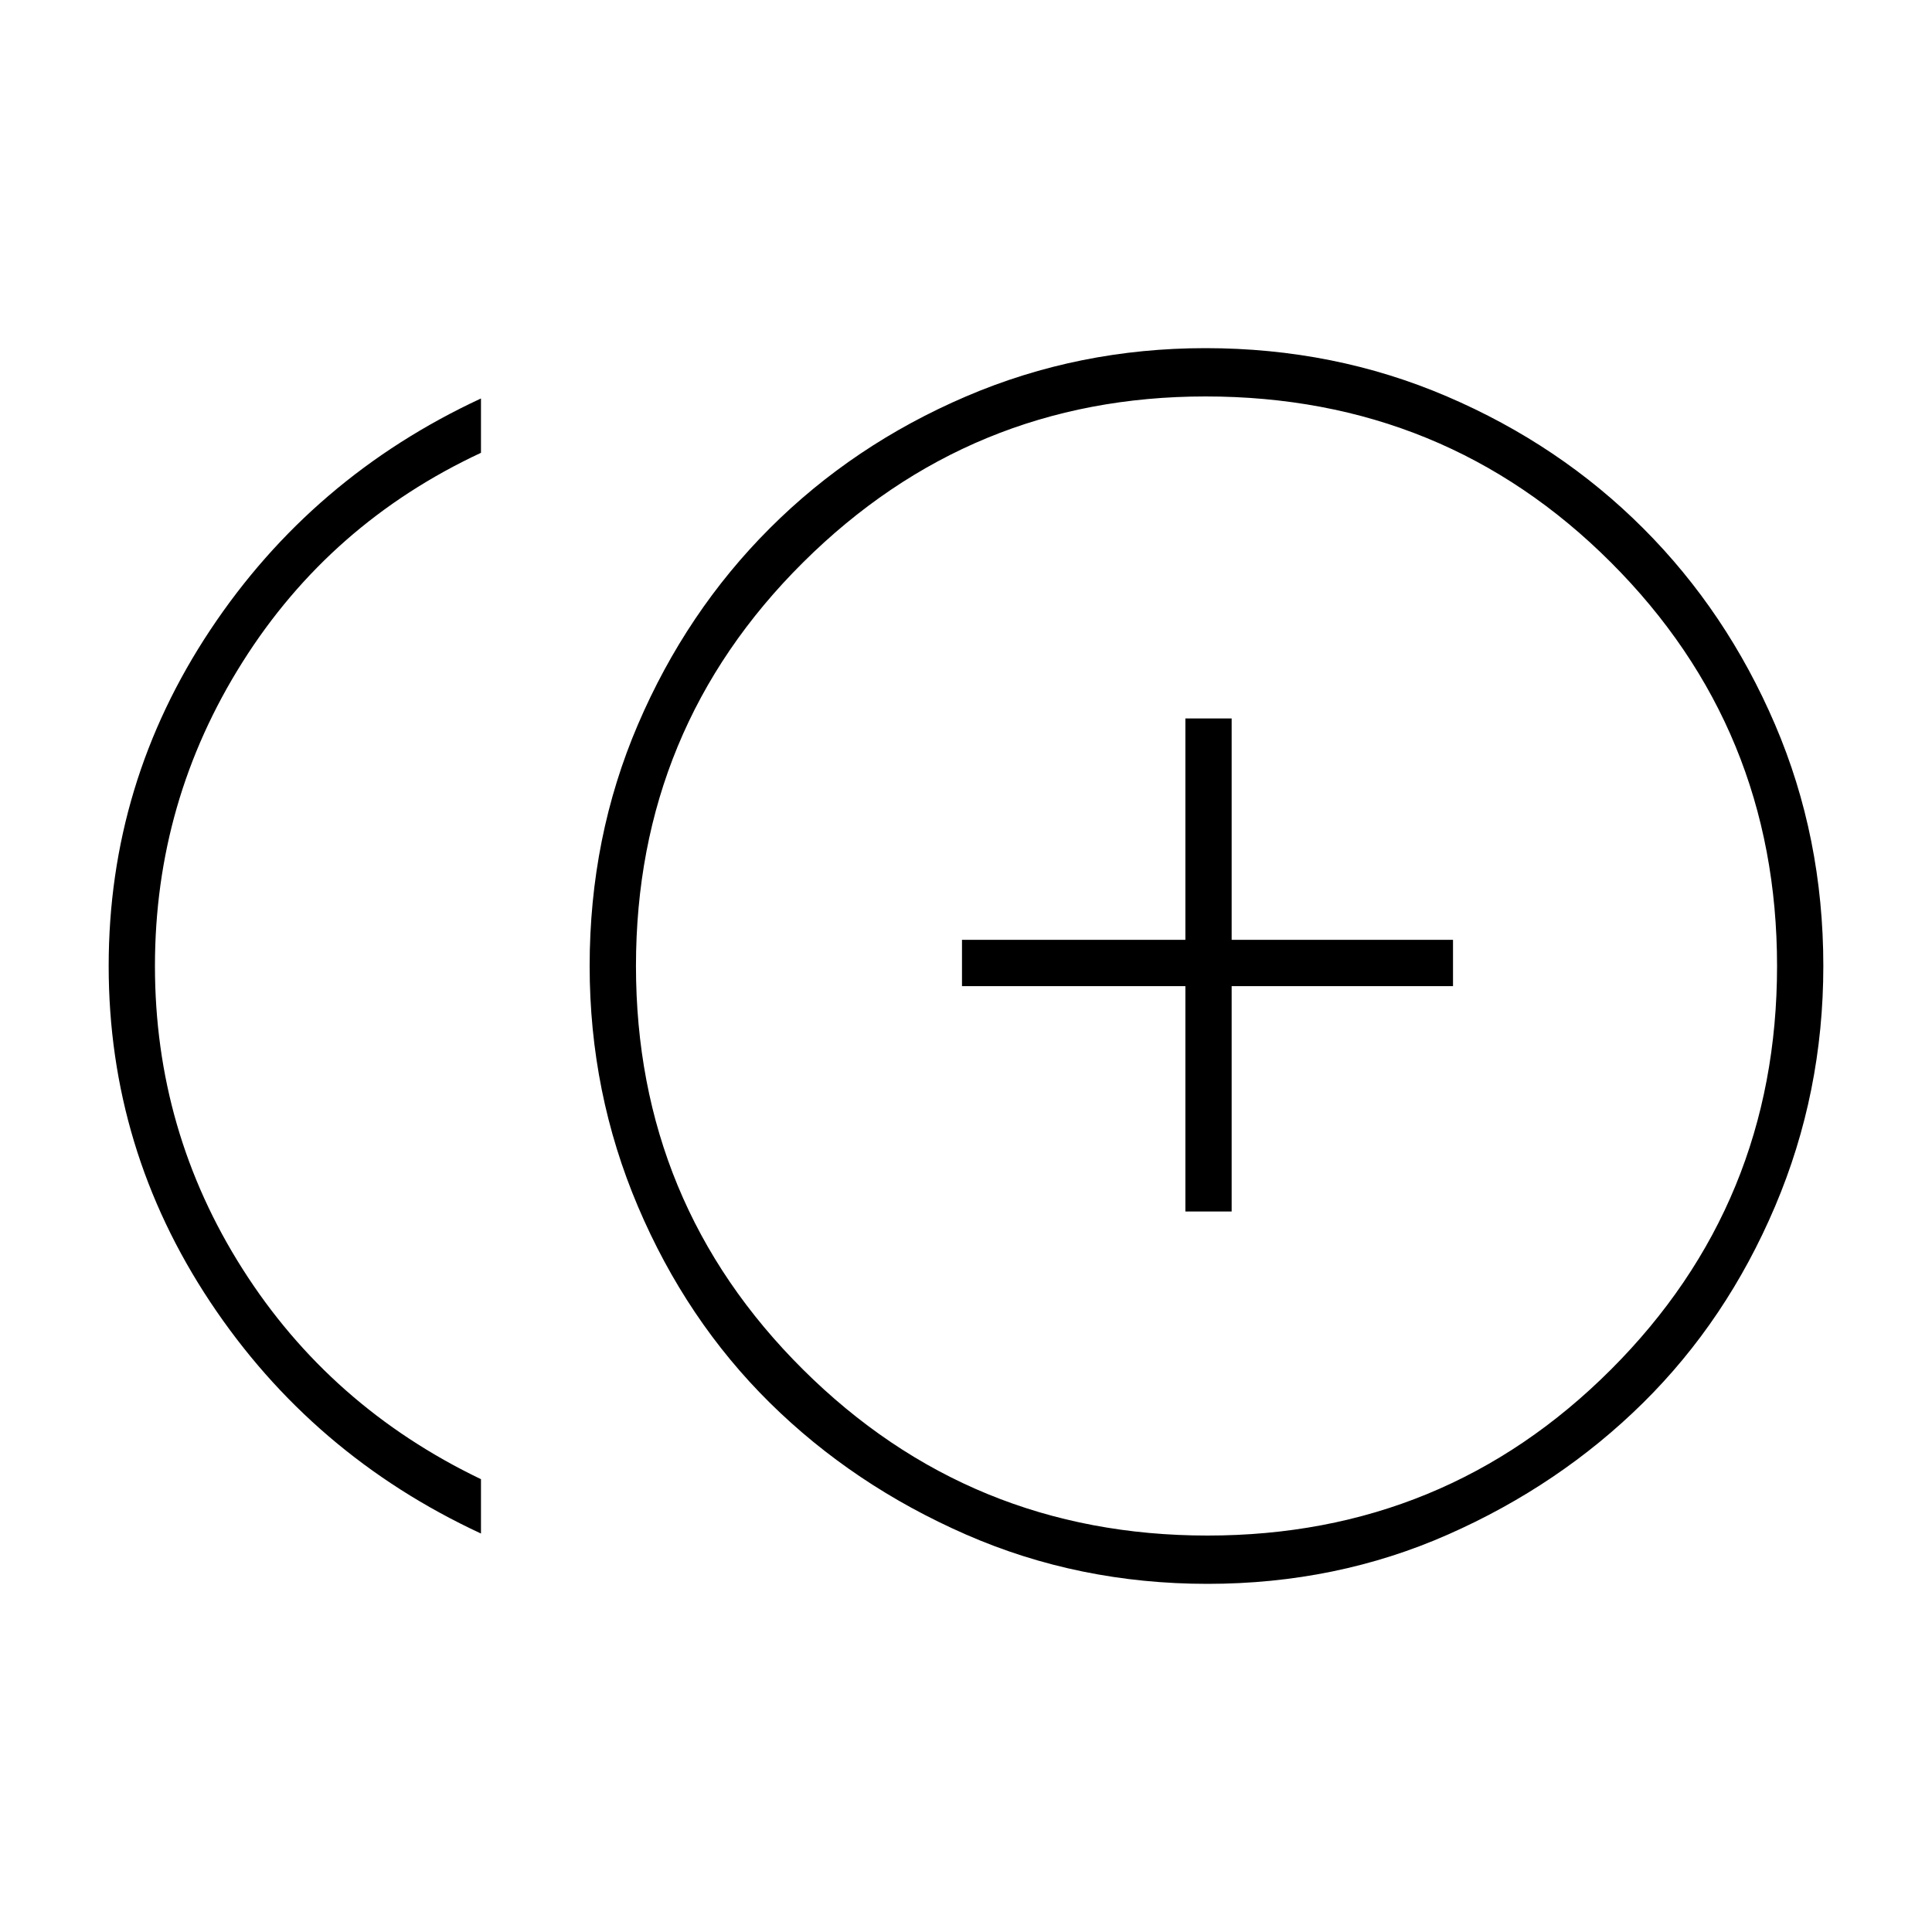 <svg xmlns="http://www.w3.org/2000/svg" height="40" width="40"><path d="M24.542 25.083h.958v-4.666h4.583v-.959H25.5v-4.583h-.958v4.583h-4.625v.959h4.625ZM9.958 31.75q-3.5-1.625-5.604-4.792Q2.25 23.792 2.25 20q0-3.792 2.104-6.958Q6.458 9.875 9.958 8.25v1.125q-3.125 1.458-4.937 4.333Q3.208 16.583 3.208 20t1.813 6.271q1.812 2.854 4.937 4.354ZM25 32.792q-2.667 0-5-1.021t-4.063-2.729q-1.729-1.709-2.729-4.063-1-2.354-1-4.979 0-2.667 1-5t2.729-4.062q1.73-1.73 4.063-2.73 2.333-1 4.958-1 2.667 0 5 1 2.334 1 4.063 2.73Q35.75 12.667 36.75 15t1 5q0 2.625-1 4.979t-2.729 4.063q-1.729 1.708-4.042 2.729-2.312 1.021-4.979 1.021ZM25 20Zm0 11.792q4.917 0 8.354-3.438 3.438-3.437 3.438-8.354t-3.438-8.354q-3.437-3.438-8.396-3.438-4.875 0-8.333 3.438-3.458 3.437-3.458 8.354t3.458 8.354q3.458 3.438 8.375 3.438Z"/></svg>
